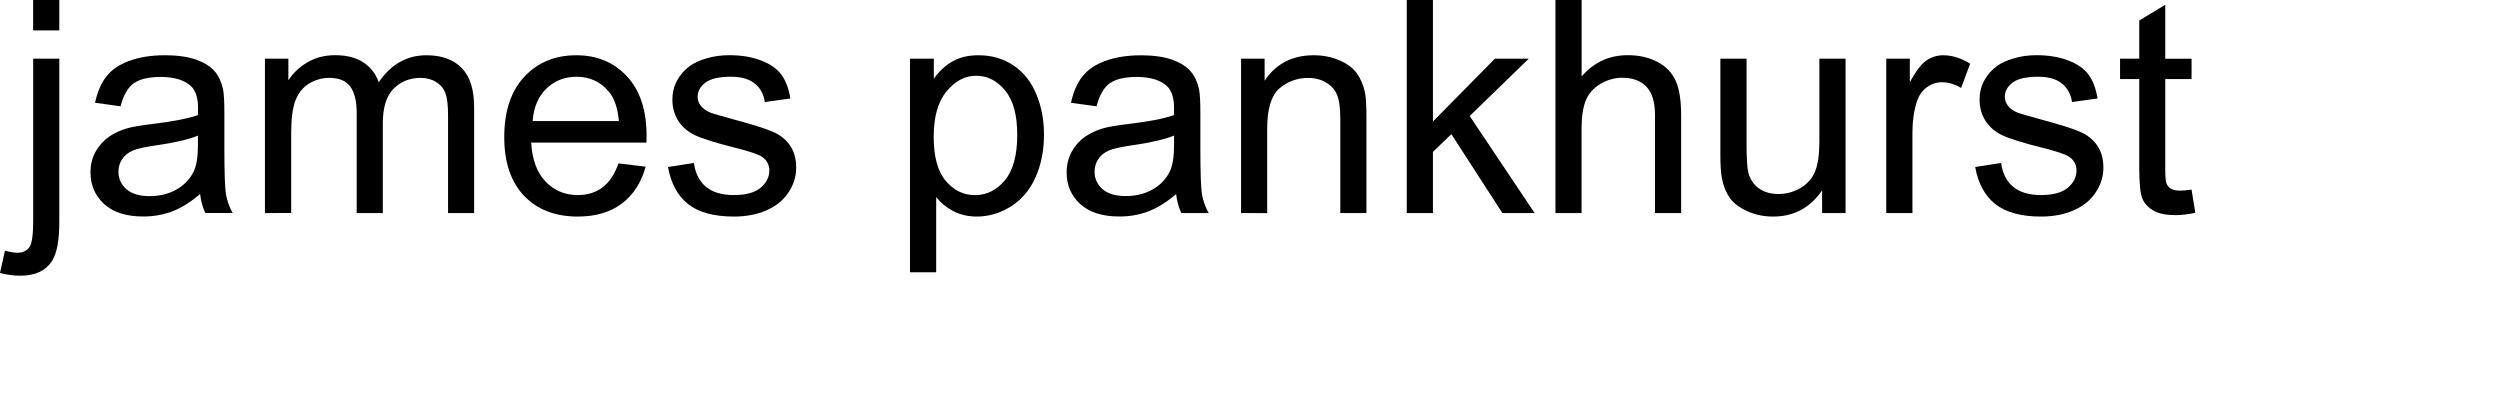 <?xml version="1.0" encoding="UTF-8" standalone="no"?>
<svg
   id="james_pankhurst_svg"
   width="120"
   height="20"
   xmlns:dc="http://purl.org/dc/elements/1.1/"
   xmlns:cc="http://creativecommons.org/ns#"
   xmlns:rdf="http://www.w3.org/1999/02/22-rdf-syntax-ns#"
   xmlns:svg="http://www.w3.org/2000/svg"
   xmlns="http://www.w3.org/2000/svg"
   xmlns:sodipodi="http://sodipodi.sourceforge.net/DTD/sodipodi-0.dtd"
   xmlns:inkscape="http://www.inkscape.org/namespaces/inkscape"
   inkscape:version="1.0.1 (3bc2e813f5, 2020-09-07)"
   sodipodi:docname="james_pankhurst_2_path2object.svg">
  <defs>
    <filter id="fi_logo" filterUnits="userSpaceOnUse" x="0" y="0">
      <!--Performs a Gaussian blur on the image-->
      <feGaussianBlur in="SourceAlpha" stdDeviation="0" result="blur" />
      <!--Moves an image relative to its current position-->
      <feOffset in="blur" dx="0" dy="0" result="offsetBlur" />
      <feSpecularLighting in="blur" surfaceScale="5" specularConstant=".75" specularExponent="20" lighting-color="#bbbbbb" result="specOut">
        <fePointLight x="-50000" y="-10000" z="20000" />
      </feSpecularLighting>
      <feComposite in="specOut" in2="SourceAlpha" operator="in" result="specOut" />
      <feComposite in="SourceGraphic" in2="specOut" operator="arithmetic" k1="0" k2="1" k3="1" k4="0" result="litPaint" />
      <!--Creates image layers on top of each other-->
      <feMerge>
        <feMergeNode in="offsetBlur" />
        <feMergeNode in="litPaint" />
      </feMerge>
    </filter>
  </defs>
  <g
     filter="url(#fi_logo)"
     id="james-pankhurst-g"
     transform="scale(3,3)"
     style="font-weight:900;font-size:7.408px;line-height:1.25;font-family:Arial;-inkscape-font-specification:'Arial Heavy';stroke-width:0.265"
     >
    <g
       aria-label="james pankhurst"
       id="text835"
       style="font-weight:900;font-size:4.763px;line-height:1.25;font-family:Arial;-inkscape-font-specification:'Arial Heavy';stroke-width:0.265">
      <path
         d="M 0.53,0.486 V 0 H 0.949 V 0.486 Z M 0,4.367 0.079,4.011 q 0.126,0.033 0.198,0.033 0.128,0 0.191,-0.086 0.063,-0.084 0.063,-0.423 V 0.939 H 0.949 V 3.544 q 0,0.456 -0.119,0.635 Q 0.679,4.411 0.328,4.411 0.158,4.411 0,4.367 Z"
         style="font-style:normal;font-variant:normal;font-weight:normal;font-stretch:normal;font-size:4.763px;font-family:Arial;-inkscape-font-specification:Arial;stroke-width:0.265"
         id="path840" />
      <path
         d="m 3.202,3.104 q -0.233,0.198 -0.449,0.279 -0.214,0.081 -0.46,0.081 -0.407,0 -0.626,-0.198 -0.219,-0.2 -0.219,-0.509 0,-0.181 0.081,-0.33 Q 1.614,2.277 1.746,2.186 1.881,2.095 2.049,2.049 2.172,2.016 2.421,1.986 2.928,1.925 3.167,1.842 q 0.002,-0.086 0.002,-0.109 0,-0.256 -0.119,-0.36 -0.16,-0.142 -0.477,-0.142 -0.295,0 -0.437,0.105 -0.14,0.102 -0.207,0.365 L 1.521,1.644 Q 1.577,1.381 1.705,1.221 1.832,1.058 2.074,0.972 q 0.242,-0.088 0.56,-0.088 0.316,0 0.514,0.074 0.198,0.074 0.291,0.188 0.093,0.112 0.13,0.284 0.021,0.107 0.021,0.386 v 0.558 q 0,0.584 0.026,0.739 0.028,0.153 0.107,0.295 H 3.286 Q 3.221,3.279 3.202,3.104 Z M 3.167,2.17 q -0.228,0.093 -0.684,0.158 -0.258,0.037 -0.365,0.084 -0.107,0.047 -0.165,0.137 -0.058,0.088 -0.058,0.198 0,0.167 0.126,0.279 0.128,0.112 0.372,0.112 0.242,0 0.43,-0.105 Q 3.011,2.925 3.1,2.742 3.167,2.6 3.167,2.323 Z"
         style="font-style:normal;font-variant:normal;font-weight:normal;font-stretch:normal;font-size:4.763px;font-family:Arial;-inkscape-font-specification:Arial;stroke-width:0.265"
         id="path842" />
      <path
         d="M 4.239,3.409 V 0.939 H 4.614 V 1.286 q 0.116,-0.181 0.309,-0.291 0.193,-0.112 0.44,-0.112 0.274,0 0.449,0.114 Q 5.988,1.112 6.06,1.316 6.353,0.884 6.823,0.884 q 0.367,0 0.565,0.205 0.198,0.202 0.198,0.626 V 3.409 H 7.169 V 1.853 q 0,-0.251 -0.042,-0.36 Q 7.088,1.381 6.981,1.314 6.874,1.246 6.73,1.246 q -0.26,0 -0.433,0.174 Q 6.125,1.593 6.125,1.974 V 3.409 H 5.707 V 1.805 q 0,-0.279 -0.102,-0.419 -0.102,-0.14 -0.335,-0.14 -0.177,0 -0.328,0.093 -0.149,0.093 -0.216,0.272 -0.067,0.179 -0.067,0.516 v 1.281 z"
         style="font-style:normal;font-variant:normal;font-weight:normal;font-stretch:normal;font-size:4.763px;font-family:Arial;-inkscape-font-specification:Arial;stroke-width:0.265"
         id="path844" />
      <path
         d="m 9.897,2.614 0.433,0.053 Q 10.227,3.046 9.951,3.256 9.674,3.465 9.244,3.465 q -0.542,0 -0.86,-0.333 -0.316,-0.335 -0.316,-0.937 0,-0.623 0.321,-0.967 0.321,-0.344 0.833,-0.344 0.495,0 0.809,0.337 0.314,0.337 0.314,0.949 0,0.037 -0.002,0.112 H 8.499 q 0.023,0.407 0.23,0.623 0.207,0.216 0.516,0.216 0.23,0 0.393,-0.121 0.163,-0.121 0.258,-0.386 z M 8.523,1.937 H 9.902 Q 9.874,1.625 9.744,1.47 9.544,1.228 9.225,1.228 q -0.288,0 -0.486,0.193 Q 8.544,1.614 8.523,1.937 Z"
         style="font-style:normal;font-variant:normal;font-weight:normal;font-stretch:normal;font-size:4.763px;font-family:Arial;-inkscape-font-specification:Arial;stroke-width:0.265"
         id="path846" />
      <path
         d="m 10.688,2.672 0.414,-0.065 q 0.035,0.249 0.193,0.381 0.16,0.133 0.446,0.133 0.288,0 0.428,-0.116 0.14,-0.119 0.14,-0.277 0,-0.142 -0.123,-0.223 -0.086,-0.056 -0.428,-0.142 -0.46,-0.116 -0.639,-0.2 -0.177,-0.086 -0.27,-0.235 -0.091,-0.151 -0.091,-0.333 0,-0.165 0.074,-0.305 0.077,-0.142 0.207,-0.235 0.098,-0.072 0.265,-0.121 0.17,-0.051 0.363,-0.051 0.291,0 0.509,0.084 0.221,0.084 0.326,0.228 0.105,0.142 0.144,0.381 l -0.409,0.056 Q 12.209,1.442 12.074,1.335 11.941,1.228 11.697,1.228 q -0.288,0 -0.412,0.095 -0.123,0.095 -0.123,0.223 0,0.081 0.051,0.147 0.051,0.067 0.16,0.112 0.063,0.023 0.37,0.107 0.444,0.119 0.619,0.195 0.177,0.074 0.277,0.219 0.1,0.144 0.1,0.358 0,0.209 -0.123,0.395 -0.121,0.184 -0.351,0.286 -0.23,0.1 -0.521,0.1 -0.481,0 -0.735,-0.2 -0.251,-0.2 -0.321,-0.593 z"
         style="font-style:normal;font-variant:normal;font-weight:normal;font-stretch:normal;font-size:4.763px;font-family:Arial;-inkscape-font-specification:Arial;stroke-width:0.265"
         id="path848" />
      <path
         d="M 14.56,4.356 V 0.939 h 0.381 V 1.26 q 0.135,-0.188 0.305,-0.281 0.17,-0.095 0.412,-0.095 0.316,0 0.558,0.163 0.242,0.163 0.365,0.46 0.123,0.295 0.123,0.649 0,0.379 -0.137,0.684 -0.135,0.302 -0.395,0.465 -0.258,0.16 -0.544,0.16 -0.209,0 -0.377,-0.088 -0.165,-0.088 -0.272,-0.223 v 1.202 z m 0.379,-2.167 q 0,0.477 0.193,0.705 0.193,0.228 0.467,0.228 0.279,0 0.477,-0.235 0.2,-0.237 0.2,-0.733 0,-0.472 -0.195,-0.707 -0.193,-0.235 -0.463,-0.235 -0.267,0 -0.474,0.251 -0.205,0.249 -0.205,0.726 z"
         style="font-style:normal;font-variant:normal;font-weight:normal;font-stretch:normal;font-size:4.763px;font-family:Arial;-inkscape-font-specification:Arial;stroke-width:0.265"
         id="path850" />
      <path
         d="m 18.82,3.104 q -0.233,0.198 -0.449,0.279 -0.214,0.081 -0.46,0.081 -0.407,0 -0.626,-0.198 Q 17.066,3.067 17.066,2.758 q 0,-0.181 0.081,-0.33 0.084,-0.151 0.216,-0.242 0.135,-0.091 0.302,-0.137 0.123,-0.033 0.372,-0.063 0.507,-0.06 0.746,-0.144 0.002,-0.086 0.002,-0.109 0,-0.256 -0.119,-0.36 -0.16,-0.142 -0.477,-0.142 -0.295,0 -0.437,0.105 -0.14,0.102 -0.207,0.365 l -0.409,-0.056 q 0.056,-0.263 0.184,-0.423 0.128,-0.163 0.37,-0.249 0.242,-0.088 0.56,-0.088 0.316,0 0.514,0.074 0.198,0.074 0.291,0.188 0.093,0.112 0.13,0.284 0.021,0.107 0.021,0.386 v 0.558 q 0,0.584 0.026,0.739 0.028,0.153 0.107,0.295 h -0.437 q -0.065,-0.13 -0.084,-0.305 z m -0.035,-0.935 q -0.228,0.093 -0.684,0.158 -0.258,0.037 -0.365,0.084 -0.107,0.047 -0.165,0.137 -0.058,0.088 -0.058,0.198 0,0.167 0.126,0.279 0.128,0.112 0.372,0.112 0.242,0 0.43,-0.105 0.188,-0.107 0.277,-0.291 0.067,-0.142 0.067,-0.419 z"
         style="font-style:normal;font-variant:normal;font-weight:normal;font-stretch:normal;font-size:4.763px;font-family:Arial;-inkscape-font-specification:Arial;stroke-width:0.265"
         id="path852" />
      <path
         d="M 19.857,3.409 V 0.939 h 0.377 V 1.291 q 0.272,-0.407 0.786,-0.407 0.223,0 0.409,0.081 0.188,0.079 0.281,0.209 0.093,0.13 0.13,0.309 0.023,0.116 0.023,0.407 V 3.409 H 21.445 V 1.907 q 0,-0.256 -0.049,-0.381 -0.049,-0.128 -0.174,-0.202 -0.123,-0.077 -0.291,-0.077 -0.267,0 -0.463,0.17 -0.193,0.17 -0.193,0.644 v 1.349 z"
         style="font-style:normal;font-variant:normal;font-weight:normal;font-stretch:normal;font-size:4.763px;font-family:Arial;-inkscape-font-specification:Arial;stroke-width:0.265"
         id="path854" />
      <path
         d="M 22.508,3.409 V 0 h 0.419 v 1.944 l 0.991,-1.005 h 0.542 L 23.515,1.856 24.554,3.409 H 24.038 L 23.222,2.146 22.927,2.43 v 0.979 z"
         style="font-style:normal;font-variant:normal;font-weight:normal;font-stretch:normal;font-size:4.763px;font-family:Arial;-inkscape-font-specification:Arial;stroke-width:0.265"
         id="path856" />
      <path
         d="M 24.887,3.409 V 0 h 0.419 v 1.223 q 0.293,-0.34 0.739,-0.34 0.274,0 0.477,0.109 0.202,0.107 0.288,0.298 0.088,0.191 0.088,0.553 V 3.409 H 26.48 V 1.844 q 0,-0.314 -0.137,-0.456 -0.135,-0.144 -0.384,-0.144 -0.186,0 -0.351,0.098 -0.163,0.095 -0.233,0.26 -0.07,0.165 -0.07,0.456 v 1.351 z"
         style="font-style:normal;font-variant:normal;font-weight:normal;font-stretch:normal;font-size:4.763px;font-family:Arial;-inkscape-font-specification:Arial;stroke-width:0.265"
         id="path858" />
      <path
         d="M 29.154,3.409 V 3.046 q -0.288,0.419 -0.784,0.419 -0.219,0 -0.409,-0.084 Q 27.773,3.297 27.68,3.172 27.589,3.044 27.552,2.86 27.526,2.737 27.526,2.47 V 0.939 h 0.419 V 2.309 q 0,0.328 0.026,0.442 0.04,0.165 0.167,0.26 0.128,0.093 0.316,0.093 0.188,0 0.353,-0.095 0.165,-0.098 0.233,-0.263 0.07,-0.167 0.07,-0.484 V 0.939 h 0.419 V 3.409 Z"
         style="font-style:normal;font-variant:normal;font-weight:normal;font-stretch:normal;font-size:4.763px;font-family:Arial;-inkscape-font-specification:Arial;stroke-width:0.265"
         id="path860" />
      <path
         d="M 30.18,3.409 V 0.939 h 0.377 V 1.314 q 0.144,-0.263 0.265,-0.346 0.123,-0.084 0.27,-0.084 0.212,0 0.43,0.135 l -0.144,0.388 q -0.153,-0.091 -0.307,-0.091 -0.137,0 -0.246,0.084 -0.109,0.081 -0.156,0.228 -0.07,0.223 -0.07,0.488 v 1.293 z"
         style="font-style:normal;font-variant:normal;font-weight:normal;font-stretch:normal;font-size:4.763px;font-family:Arial;-inkscape-font-specification:Arial;stroke-width:0.265"
         id="path862" />
      <path
         d="m 31.603,2.672 0.414,-0.065 q 0.035,0.249 0.193,0.381 0.16,0.133 0.446,0.133 0.288,0 0.428,-0.116 0.14,-0.119 0.14,-0.277 0,-0.142 -0.123,-0.223 -0.086,-0.056 -0.428,-0.142 -0.46,-0.116 -0.639,-0.2 -0.177,-0.086 -0.27,-0.235 -0.091,-0.151 -0.091,-0.333 0,-0.165 0.074,-0.305 0.077,-0.142 0.207,-0.235 0.098,-0.072 0.265,-0.121 0.17,-0.051 0.363,-0.051 0.291,0 0.509,0.084 0.221,0.084 0.326,0.228 0.105,0.142 0.144,0.381 l -0.409,0.056 Q 33.124,1.442 32.989,1.335 32.856,1.228 32.612,1.228 q -0.288,0 -0.412,0.095 -0.123,0.095 -0.123,0.223 0,0.081 0.051,0.147 0.051,0.067 0.16,0.112 0.063,0.023 0.37,0.107 0.444,0.119 0.619,0.195 0.177,0.074 0.277,0.219 0.1,0.144 0.1,0.358 0,0.209 -0.123,0.395 -0.121,0.184 -0.351,0.286 -0.23,0.1 -0.521,0.1 -0.481,0 -0.735,-0.2 -0.251,-0.2 -0.321,-0.593 z"
         style="font-style:normal;font-variant:normal;font-weight:normal;font-stretch:normal;font-size:4.763px;font-family:Arial;-inkscape-font-specification:Arial;stroke-width:0.265"
         id="path864" />
      <path
         d="m 35.065,3.035 0.06,0.37 q -0.177,0.037 -0.316,0.037 -0.228,0 -0.353,-0.072 Q 34.33,3.297 34.279,3.181 34.228,3.063 34.228,2.686 V 1.265 H 33.921 V 0.939 h 0.307 V 0.328 l 0.416,-0.251 v 0.863 h 0.421 V 1.265 h -0.421 v 1.444 q 0,0.179 0.021,0.23 0.023,0.051 0.072,0.081 0.051,0.03 0.144,0.03 0.07,0 0.184,-0.016 z"
         style="font-style:normal;font-variant:normal;font-weight:normal;font-stretch:normal;font-size:4.763px;font-family:Arial;-inkscape-font-specification:Arial;stroke-width:0.265"
         id="path866" />
    </g>
  </g>
</svg>
